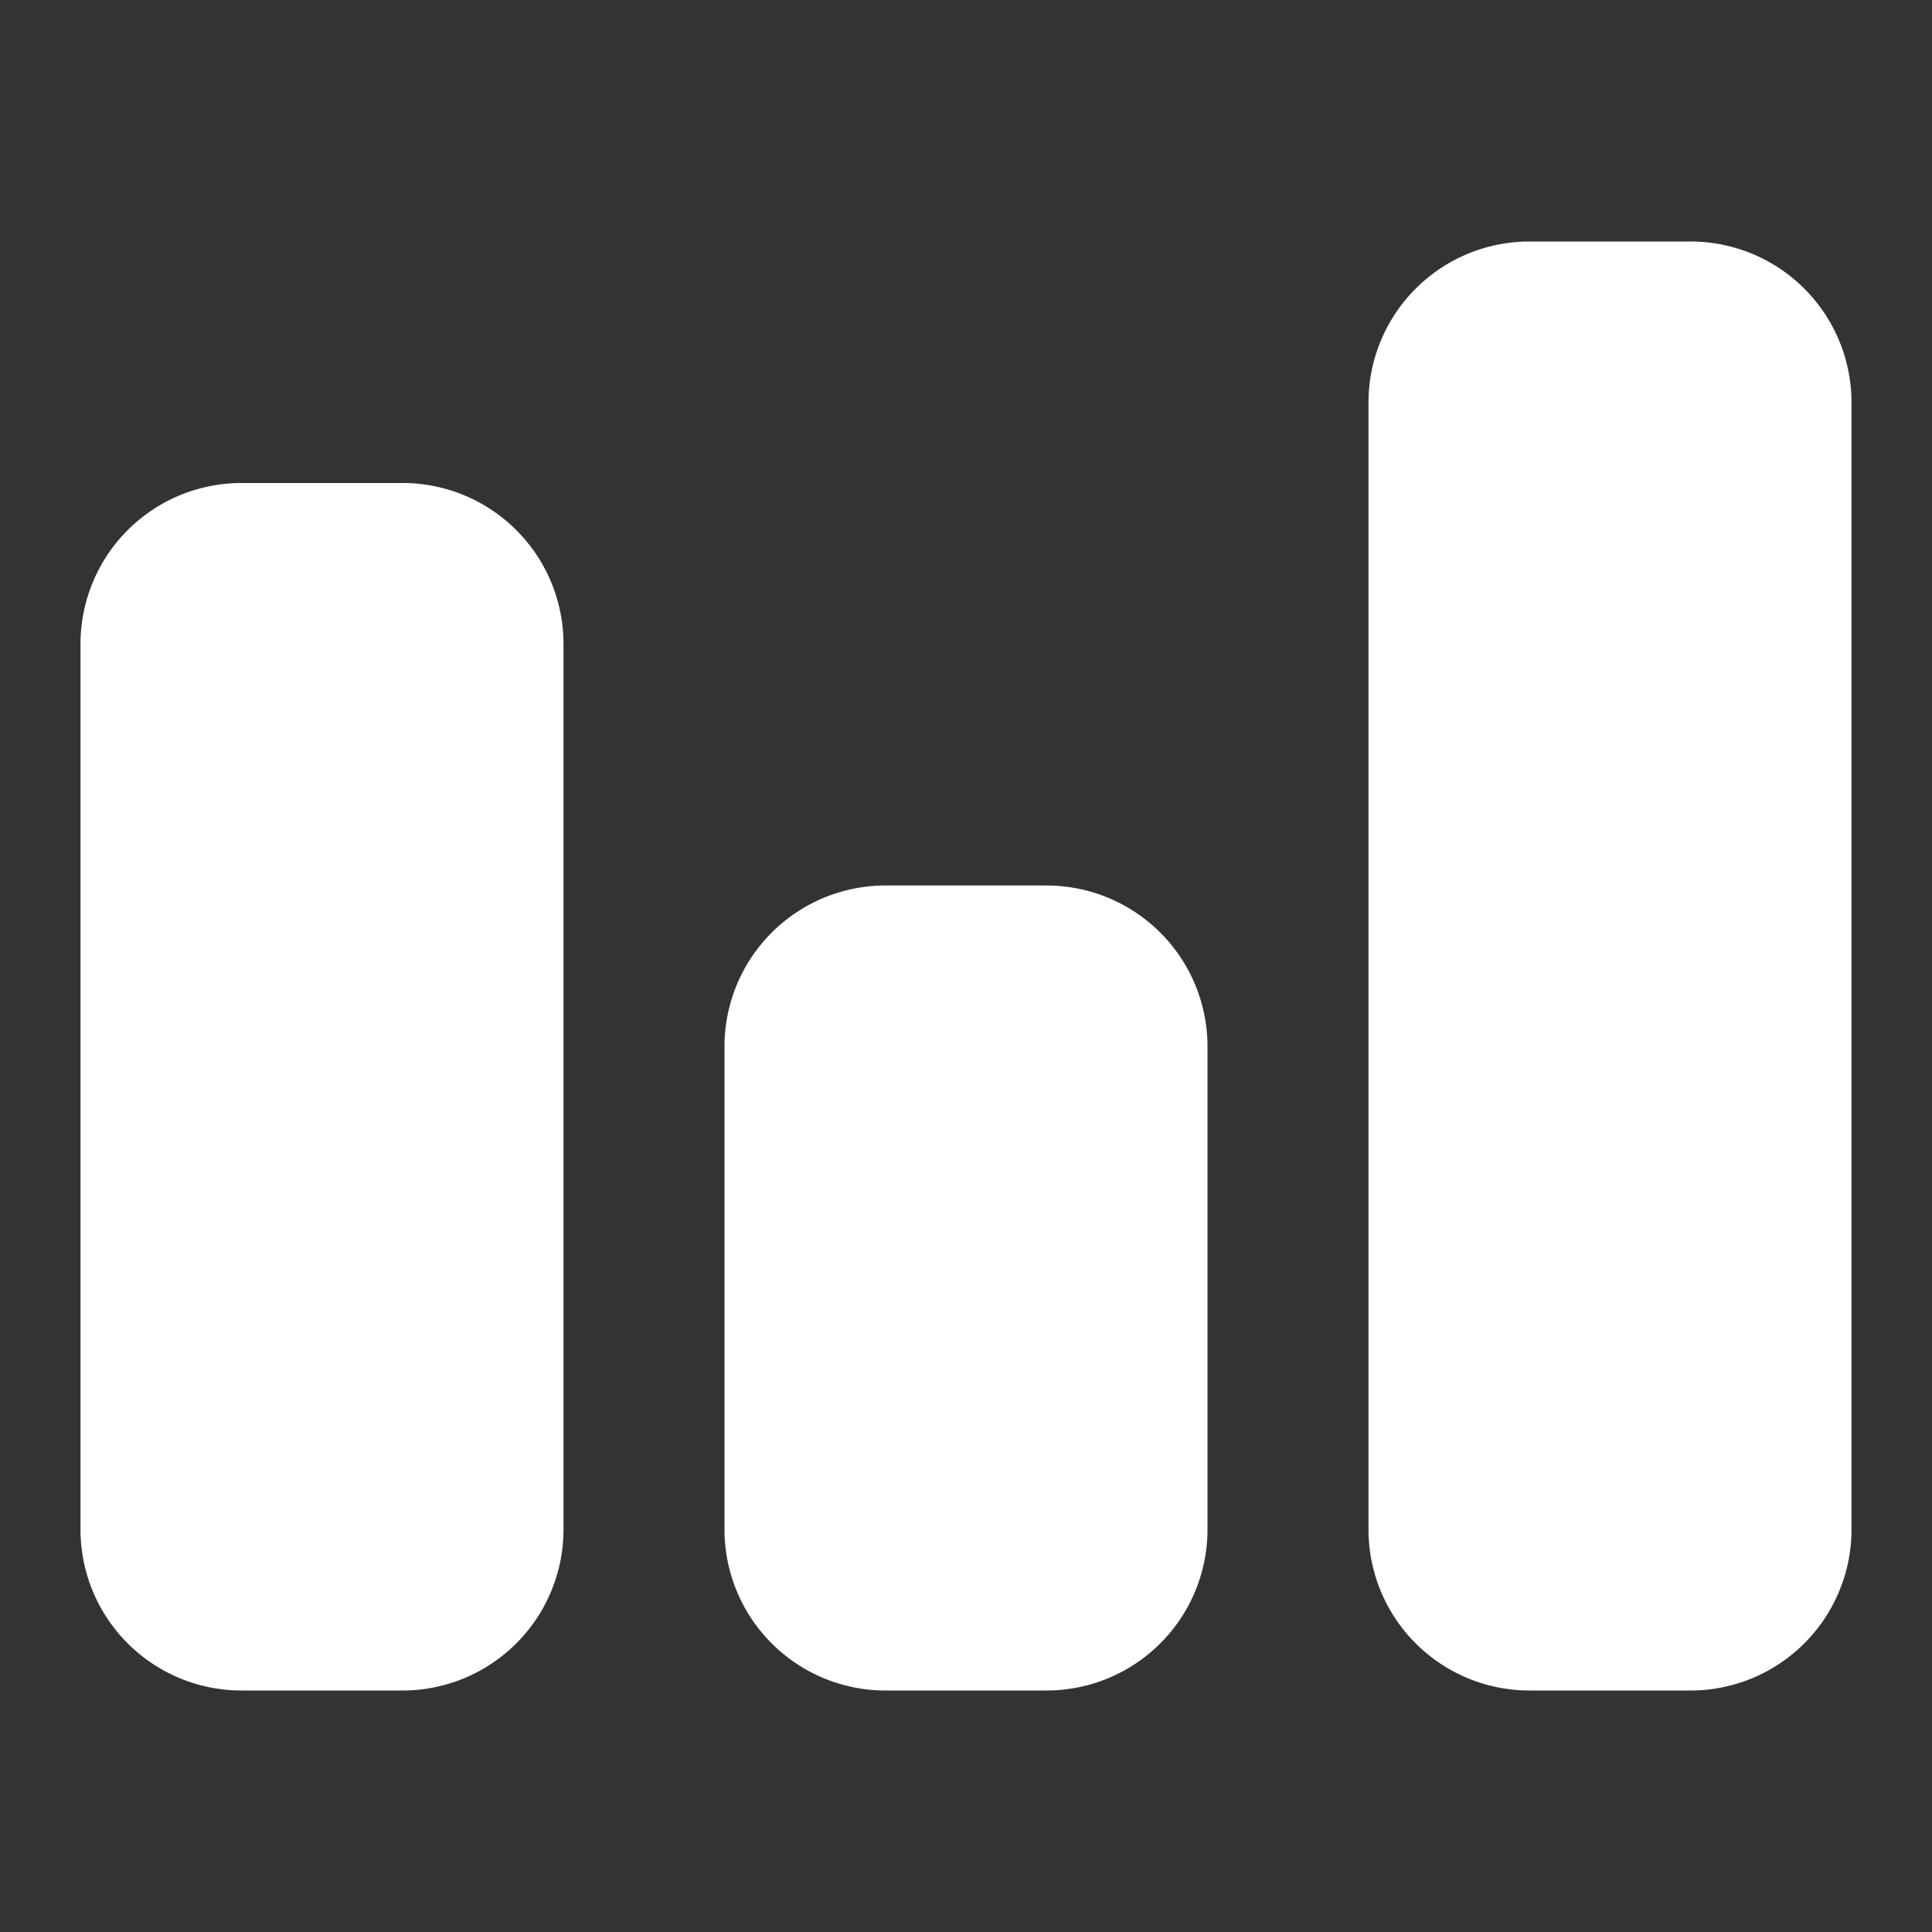<?xml version="1.0" ?><svg viewBox="0 0 24 24" xmlns="http://www.w3.org/2000/svg" height='24' width='24' fill='white'><rect x="0" y="0" width="24" height="24" fill="#333333" stroke="none"/><g id="Glyph"><path d="M15,13v6a2,2,0,0,1-2,2H11a2,2,0,0,1-2-2V13a2,2,0,0,1,2-2h2A2,2,0,0,1,15,13ZM5,6H3A2,2,0,0,0,1,8V19a2,2,0,0,0,2,2H5a2,2,0,0,0,2-2V8A2,2,0,0,0,5,6ZM21,3H19a2,2,0,0,0-2,2V19a2,2,0,0,0,2,2h2a2,2,0,0,0,2-2V5A2,2,0,0,0,21,3Z"/></g></svg>